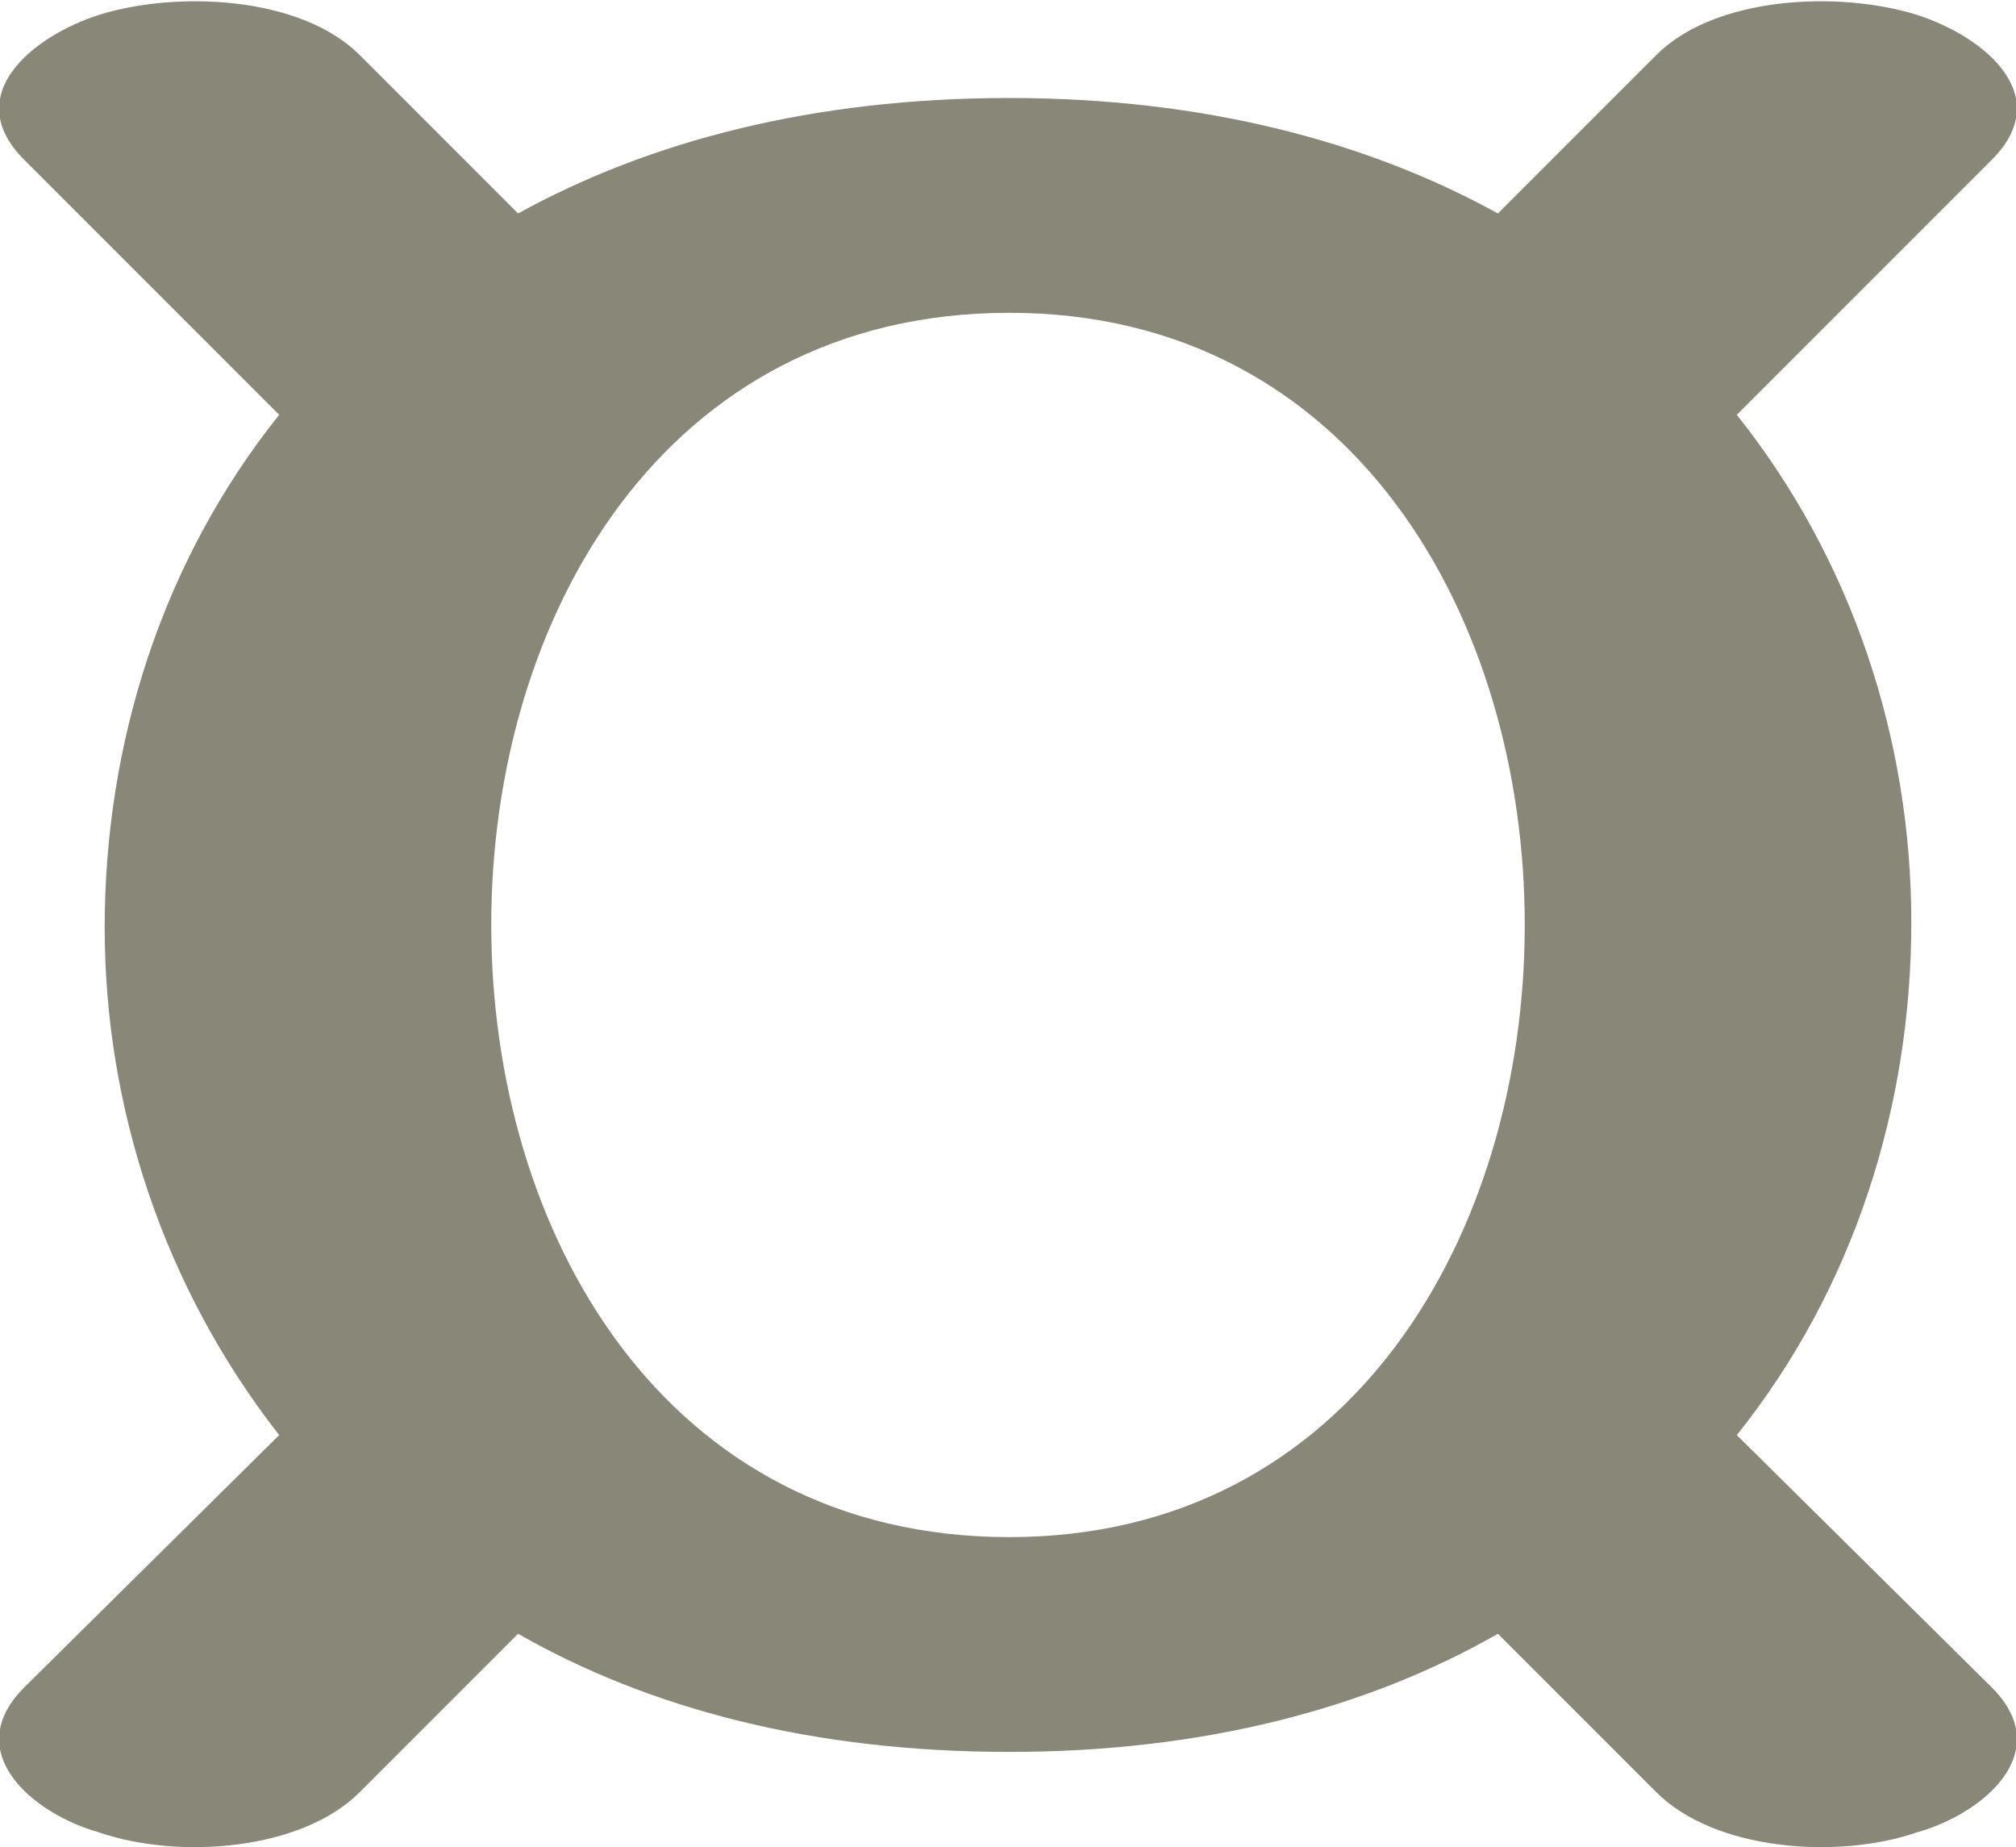 <?xml version="1.0" encoding="UTF-8"?>
<!DOCTYPE svg PUBLIC "-//W3C//DTD SVG 1.1//EN" "http://www.w3.org/Graphics/SVG/1.1/DTD/svg11.dtd">
<!-- Creator: CorelDRAW X8 -->
<svg xmlns="http://www.w3.org/2000/svg" xml:space="preserve" width="751px" height="688px" version="1.1" style="shape-rendering:geometricPrecision; text-rendering:geometricPrecision; image-rendering:optimizeQuality; fill-rule:evenodd; clip-rule:evenodd"
viewBox="0 0 751 687"
 xmlns:xlink="http://www.w3.org/1999/xlink">
 <defs>
  <style type="text/css">
   <![CDATA[
    .fil0 {fill:#898778;fill-rule:nonzero}
   ]]>
  </style>
 </defs>
 <g id="Layer_x0020_1">
  <path class="fil0" d="M376 36c72,0 133,16 182,43l59 -59c22,-22 68,-24 97,-15 25,8 52,30 28,54l-95 95c43,54 65,121 65,189 0,68 -21,136 -65,191l95 94c24,24 -3,47 -28,54 -29,10 -75,7 -97,-15l-59 -59c-49,28 -110,44 -182,44 -73,0 -134,-16 -183,-44l-59 59c-22,22 -68,25 -97,15 -25,-7 -52,-30 -28,-54l95 -94c-43,-55 -65,-122 -65,-189 0,-68 21,-136 65,-191l-95 -95c-24,-24 3,-46 28,-54 29,-9 75,-7 97,15l59 59c49,-27 110,-43 183,-43zm0 80c-129,0 -193,114 -193,228 0,114 64,228 193,228 128,0 192,-114 192,-228 0,-114 -64,-228 -192,-228z"/>
 </g>
</svg>

